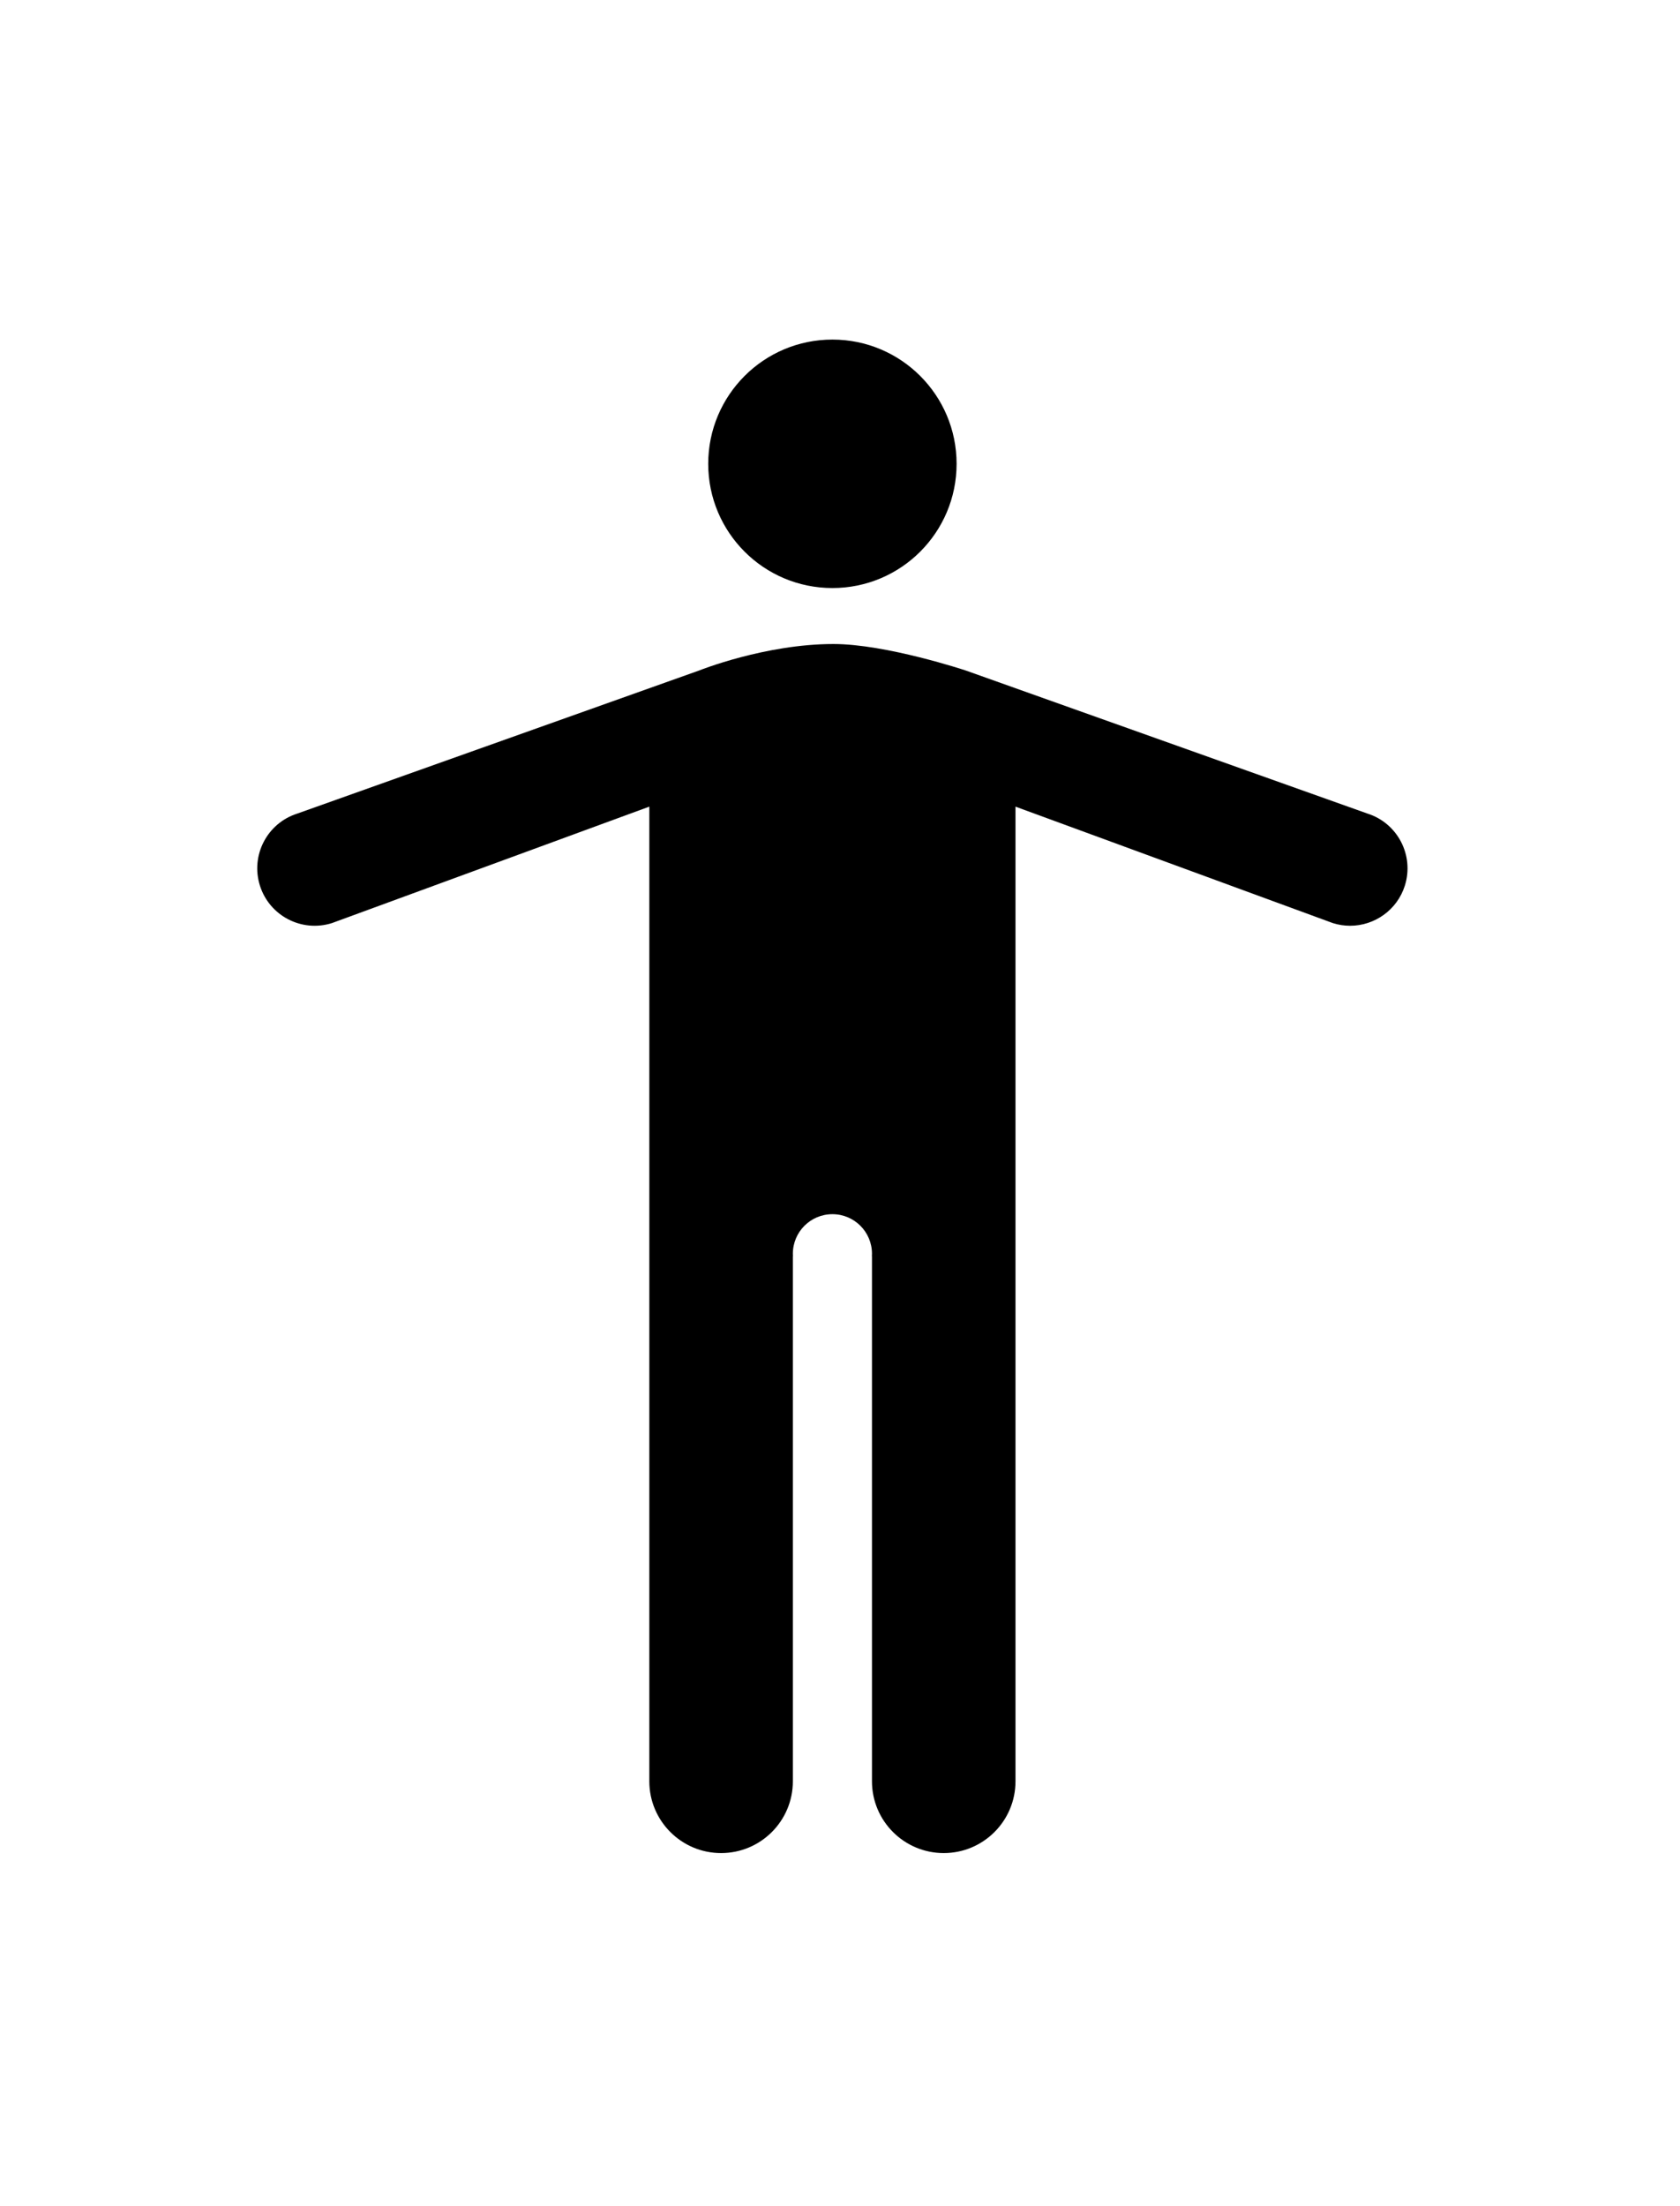 <?xml version="1.0" ?>
<svg xmlns="http://www.w3.org/2000/svg" xmlns:ev="http://www.w3.org/2001/xml-events" xmlns:xlink="http://www.w3.org/1999/xlink" baseProfile="full" enable-background="new 0 0 100 100" height="600px" version="1.1" viewBox="0 0 100 100" width="457px" x="0px" xml:space="preserve" y="0px">
	<defs/>
	<path d="M 49.548,19.349 C 53.633,19.349 56.94,16.038 56.94,11.956 C 56.94,7.874 53.633,4.563 49.548,4.563 C 45.463,4.563 42.156,7.874 42.156,11.956 C 42.156,16.038 45.462,19.349 49.548,19.349"/>
	<path d="M 81.392,32.769 L 57.49,24.258 C 57.49,24.258 52.754,22.68 49.609,22.68 C 45.54,22.68 41.609,24.258 41.609,24.258 L 17.702,32.769 C 15.902,33.337 14.904,35.256 15.471,37.057 C 16.038,38.856 17.955,39.856 19.759,39.288 L 38.65,32.358 L 38.65,90.36 C 38.65,92.719 40.563,94.632 42.922,94.632 C 45.281,94.632 47.194,92.719 47.194,90.36 L 47.194,59.124 C 47.204,59.133 47.194,59.028 47.194,58.966 C 47.194,57.664 48.248,56.611 49.549,56.611 C 50.85,56.611 51.903,57.665 51.903,58.966 C 51.903,59.028 51.893,59.133 51.903,59.124 L 51.903,90.36 C 51.903,92.719 53.816,94.632 56.175,94.632 C 58.533,94.632 60.446,92.719 60.446,90.36 L 60.446,32.358 L 79.335,39.288 C 79.677,39.396 80.023,39.447 80.363,39.447 C 81.815,39.447 83.163,38.515 83.623,37.057 C 84.189,35.256 83.191,33.337 81.392,32.769"/>
</svg>
